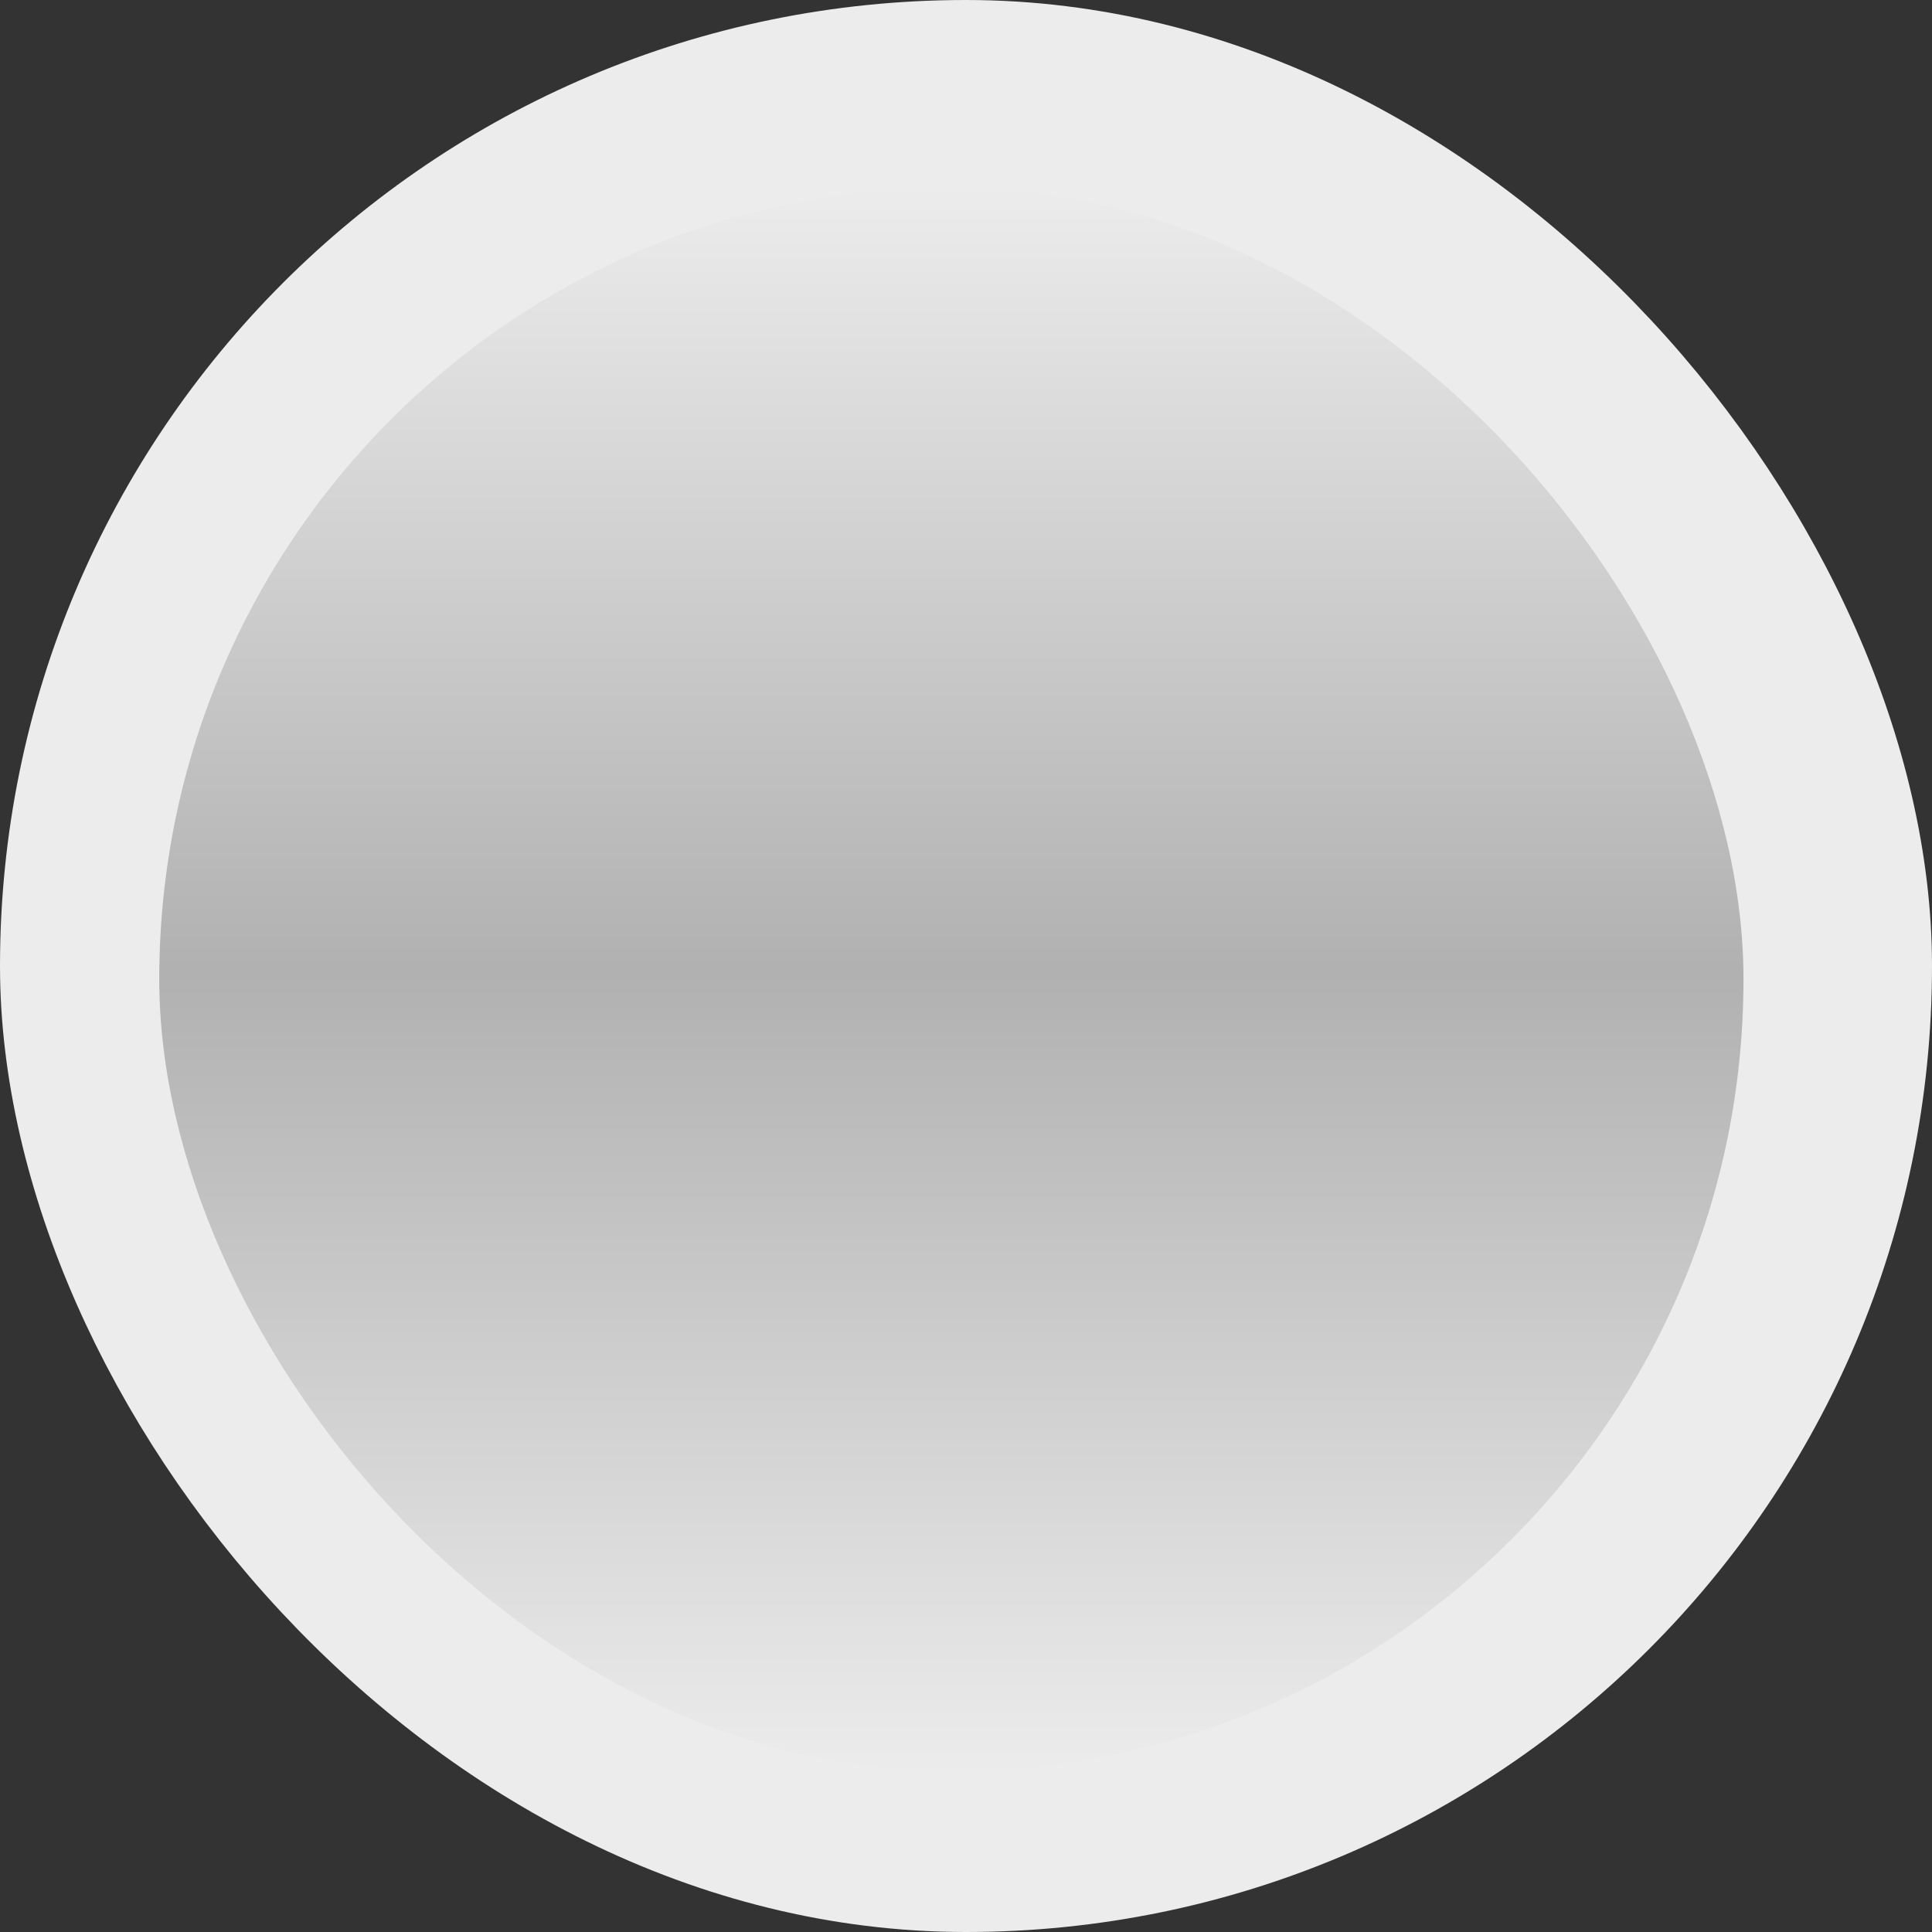 <svg width="7" height="7" viewBox="0 0 7 7" fill="none" xmlns="http://www.w3.org/2000/svg">
<rect x="0" y="0" width="7" height="7" fill="#333333" stroke="none"/>
<rect x="0.25" y="0.25" width="6.5" height="6.5" rx="3.25" fill="#ECECEC" stroke="#ECECEC" stroke-width="0.5"/>
<rect x="0.577" y="0.678" width="5.74" height="5.74" rx="2.87" fill="url(#paint0_linear_143_5)" fill-opacity="0.49"/>
<defs>
<linearGradient id="paint0_linear_143_5" x1="3.447" y1="0.678" x2="3.447" y2="6.418" gradientUnits="userSpaceOnUse">
<stop stop-color="#ECECEC"/>
<stop offset="0.495" stop-color="#747474"/>
<stop offset="1" stop-color="#ECECEC"/>
</linearGradient>
</defs>
</svg>
